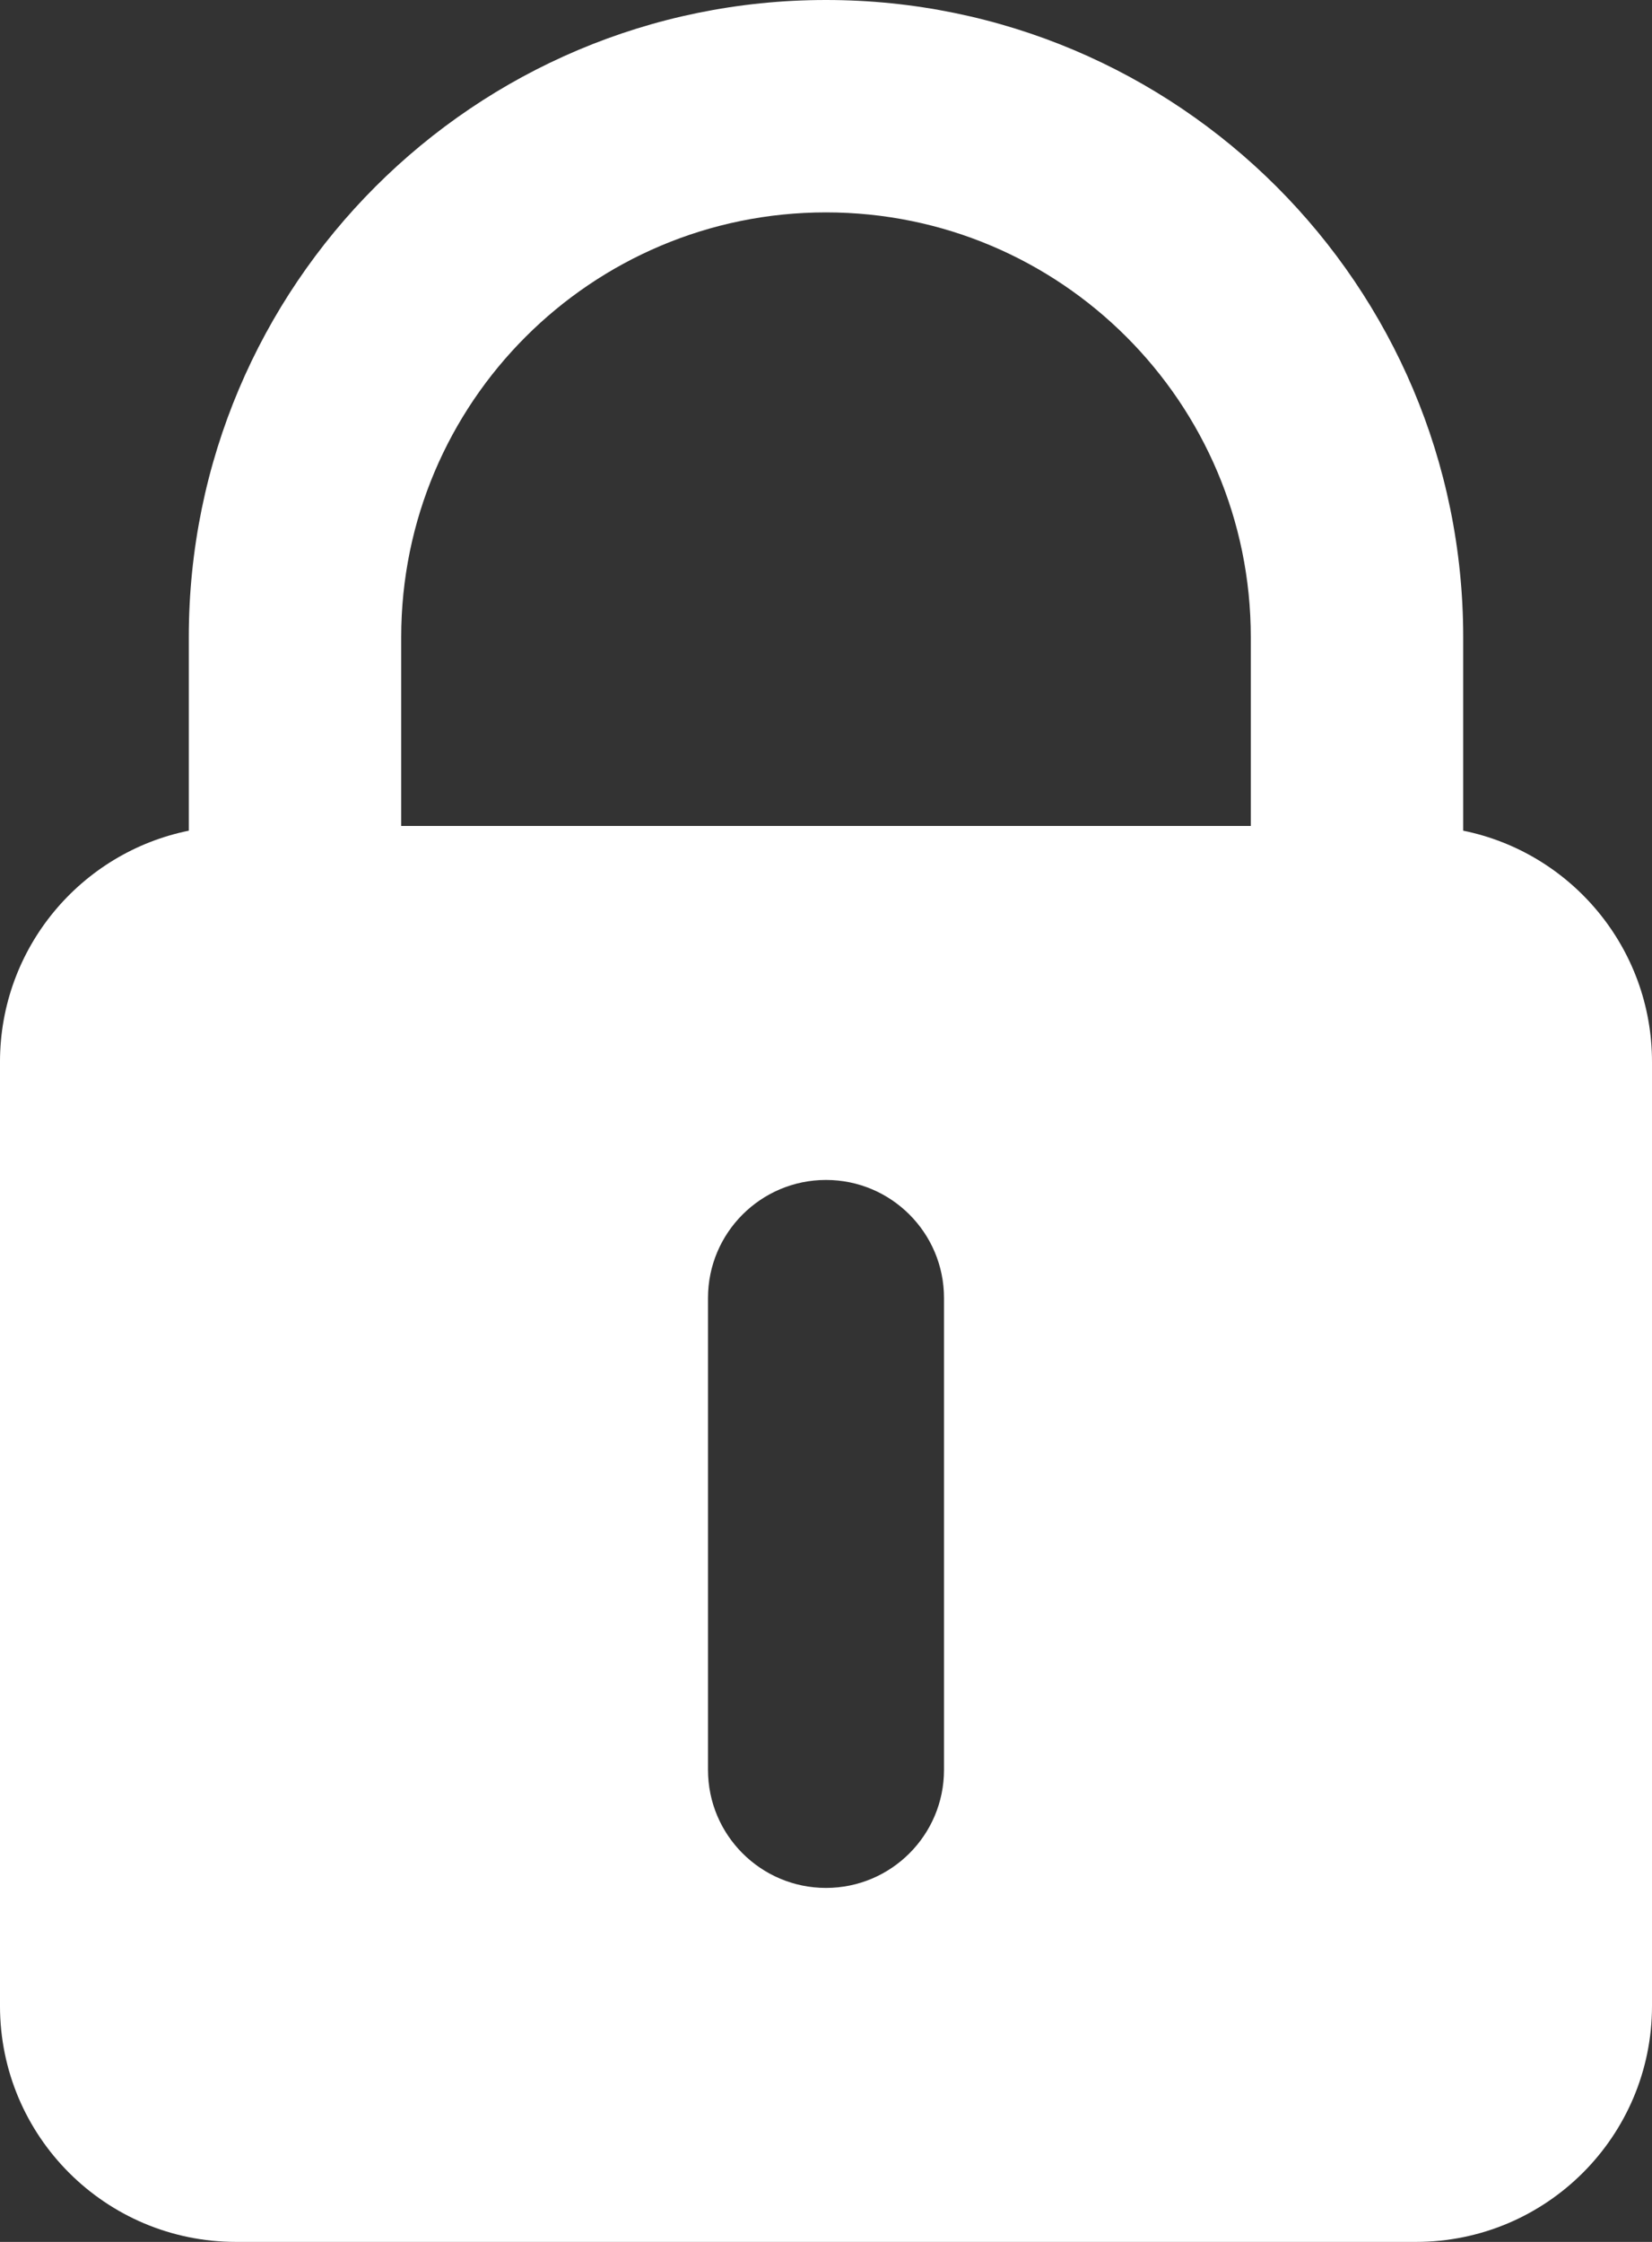 <svg width="14" height="19" viewBox="0 0 14 19" fill="none" xmlns="http://www.w3.org/2000/svg">
<rect x="0" y="0" width="14" height="19" fill="#333333" stroke="none"/>
<path fill-rule="evenodd" clip-rule="evenodd" d="M1.6 5.4C1.6 2.418 4.018 0 7 0C9.982 0 12.4 2.418 12.4 5.4V7.04C13.313 7.225 14 8.032 14 9V17C14 18.105 13.104 19 12 19H2C0.895 19 -6.10352e-05 18.105 -6.10352e-05 17V9C-6.10352e-05 8.032 0.687 7.225 1.6 7.04V5.4ZM10.6 5.4V7H3.4V5.4C3.4 3.412 5.012 1.8 7 1.8C8.988 1.8 10.6 3.412 10.6 5.4ZM8 11C8 10.448 7.552 10 7 10C6.448 10 6 10.448 6 11V15C6 15.552 6.448 16 7 16C7.552 16 8 15.552 8 15V11Z" fill="white"/>
</svg>
